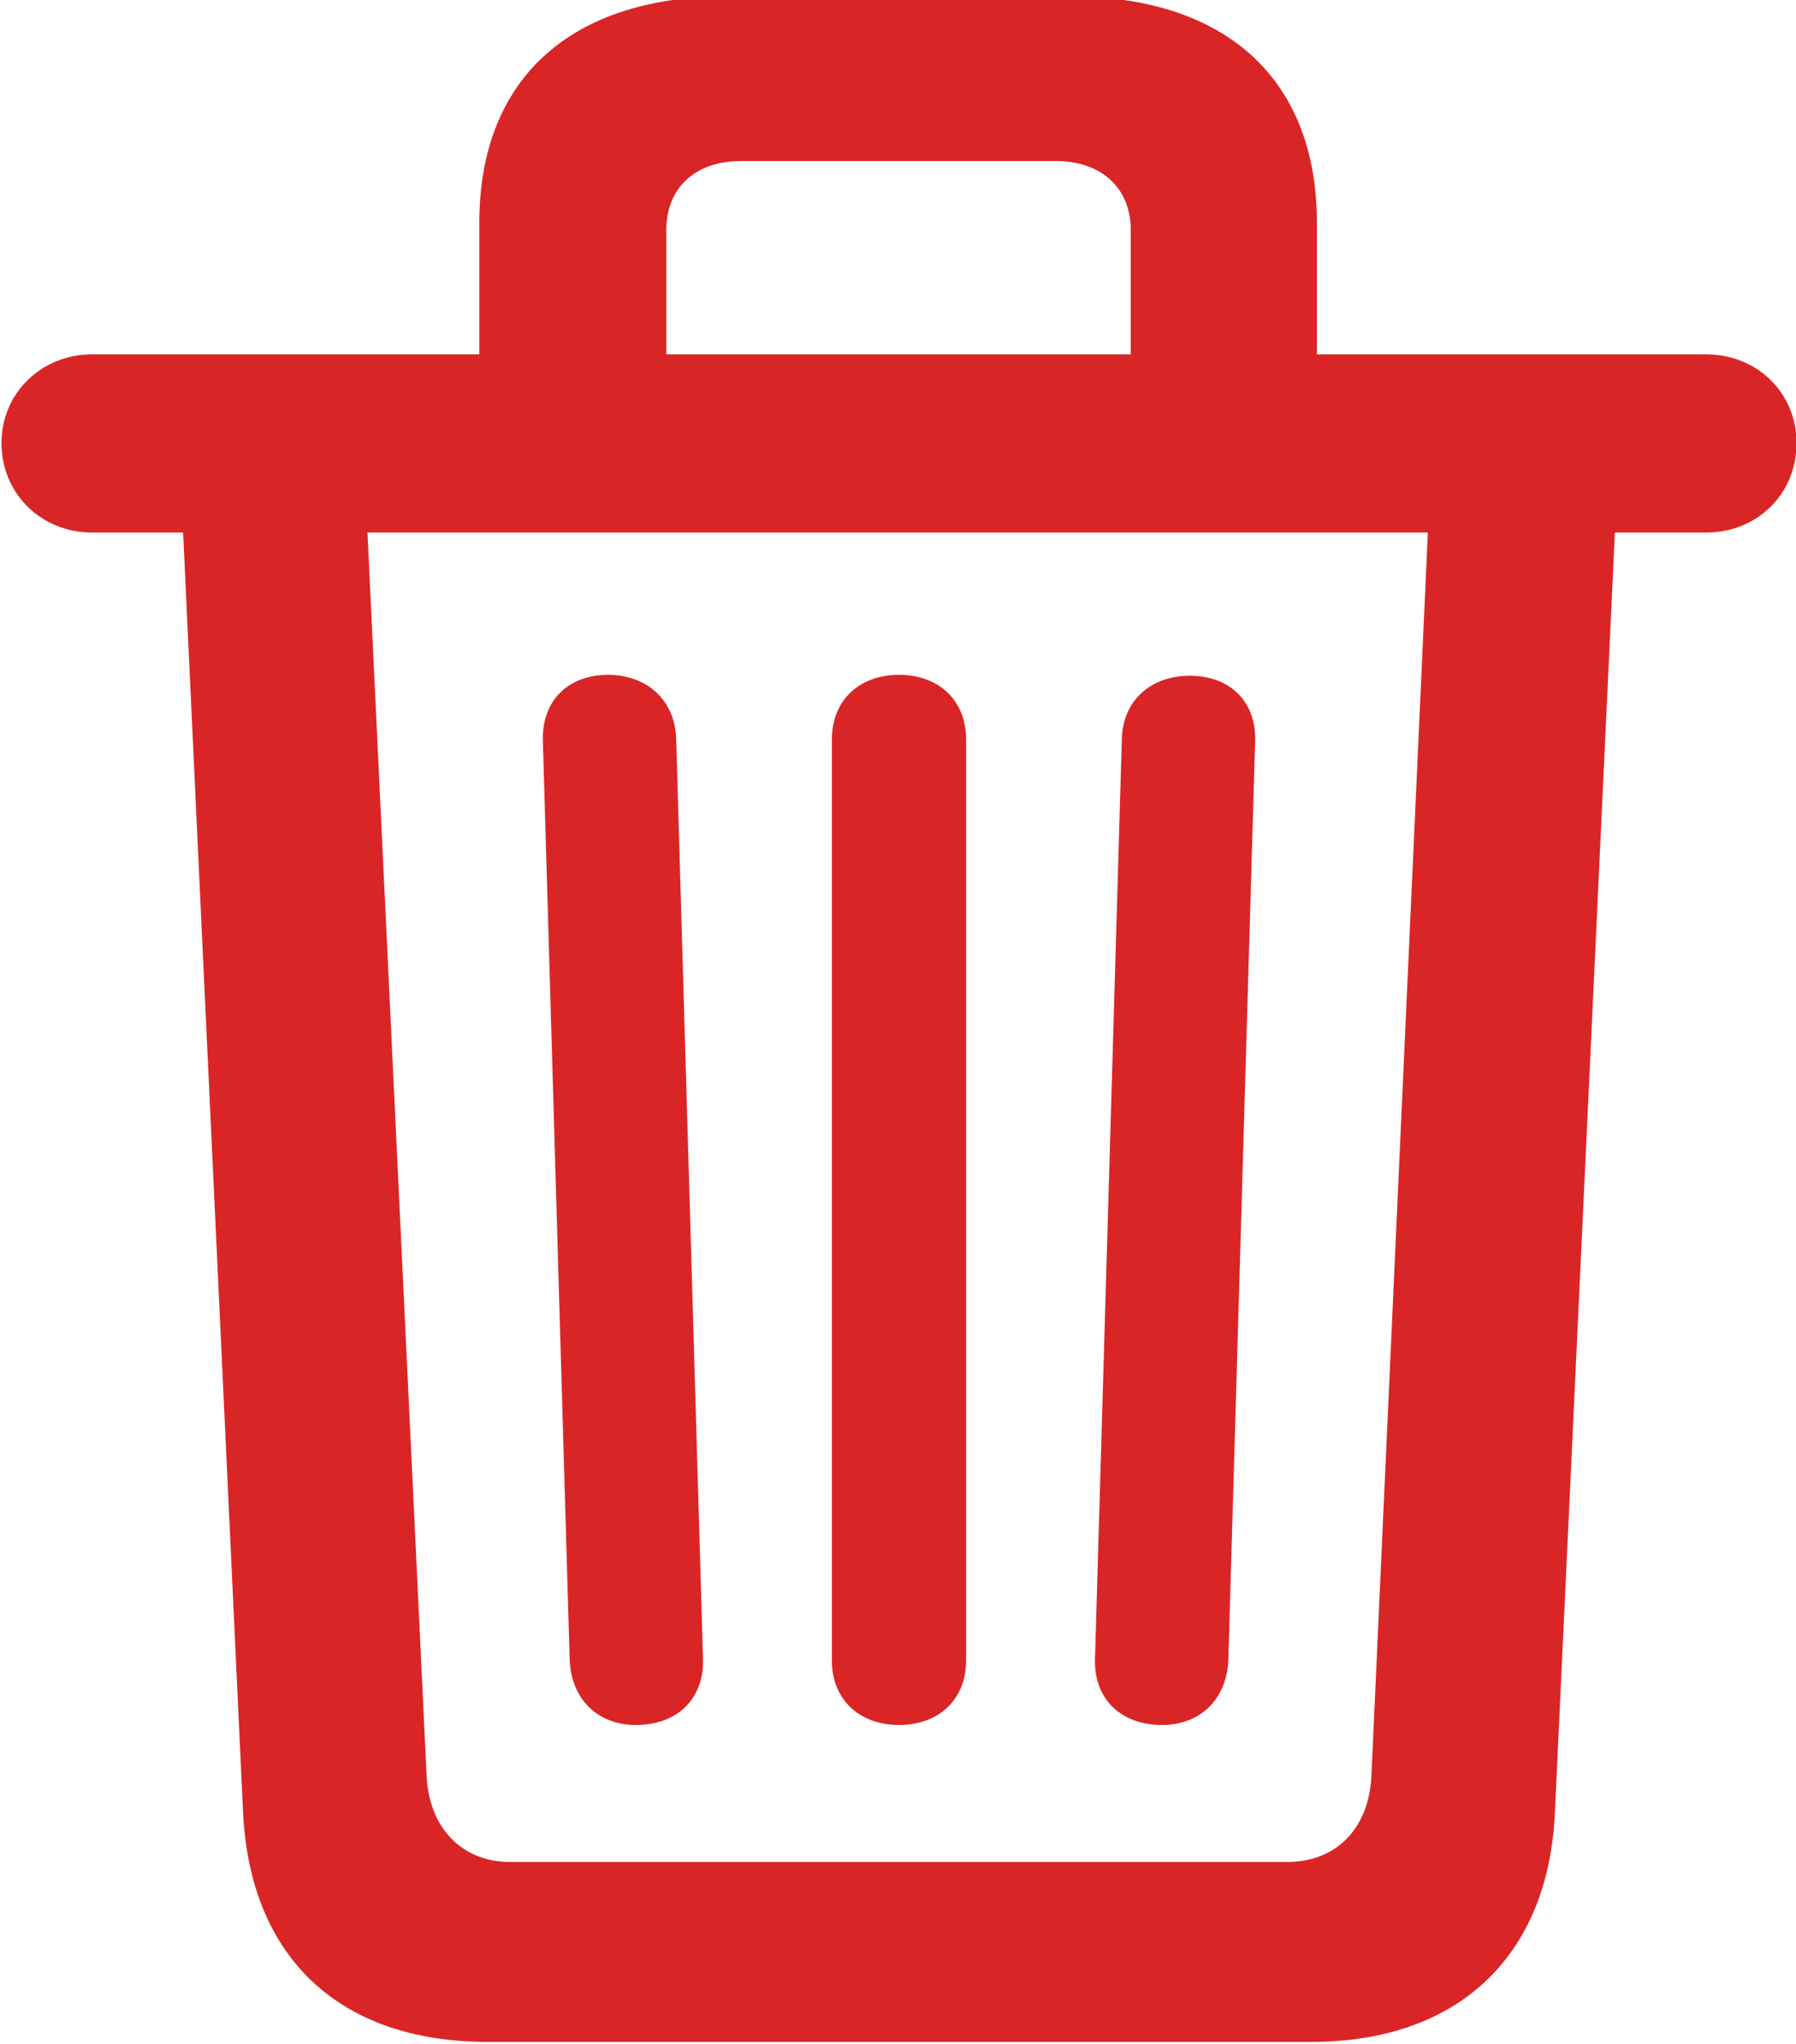 <?xml version="1.0" encoding="UTF-8"?>
<svg width="196px" height="223px" viewBox="0 0 196 223" version="1.1" xmlns="http://www.w3.org/2000/svg" xmlns:xlink="http://www.w3.org/1999/xlink">
    <title>Artboard</title>
    <g id="Artboard" stroke="none" stroke-width="1" fill="none" fill-rule="evenodd">
        <g id="􀈑" transform="translate(0.16, -0.406)" fill="#DA2526" fill-rule="nonzero">
            <path d="M53.027,223.145 L142.969,223.145 C158.789,223.145 168.848,213.965 169.531,198.047 L176.074,58.496 L186.035,58.496 C191.602,58.496 195.898,54.297 195.898,48.73 C195.898,43.262 191.602,39.062 186.035,39.062 L143.555,39.062 L143.555,24.707 C143.555,9.082 133.691,0 116.504,0 L79.297,0 C62.012,0 52.148,9.082 52.148,24.707 L52.148,39.062 L9.863,39.062 C4.395,39.062 0,43.262 0,48.73 C0,54.297 4.395,58.496 9.863,58.496 L19.824,58.496 L26.367,198.145 C27.148,214.062 37.012,223.145 53.027,223.145 Z M72.559,25.488 C72.559,20.898 75.684,17.969 80.762,17.969 L115.039,17.969 C120.02,17.969 123.242,20.898 123.242,25.488 L123.242,39.062 L72.559,39.062 L72.559,25.488 Z M55.469,203.516 C50.195,203.516 46.582,199.707 46.387,193.945 L39.941,58.496 L155.664,58.496 L149.512,193.945 C149.316,199.805 145.703,203.516 140.332,203.516 L55.469,203.516 Z M69.238,188.574 C73.828,188.574 76.66,185.645 76.562,181.445 L73.633,81.055 C73.535,76.855 70.508,74.023 66.211,74.023 C61.816,74.023 58.984,76.855 59.082,81.152 L62.012,181.543 C62.207,185.742 65.039,188.574 69.238,188.574 Z M97.949,188.574 C102.344,188.574 105.273,185.742 105.273,181.543 L105.273,81.055 C105.273,76.855 102.344,74.023 97.949,74.023 C93.555,74.023 90.625,76.855 90.625,81.055 L90.625,181.543 C90.625,185.742 93.555,188.574 97.949,188.574 Z M126.66,188.574 C130.859,188.574 133.691,185.742 133.887,181.543 L136.816,81.152 C136.914,76.953 134.082,74.121 129.688,74.121 C125.391,74.121 122.363,76.855 122.266,81.055 L119.336,181.445 C119.238,185.645 122.07,188.574 126.66,188.574 Z" id="Shape"></path>
        </g>
    </g>
</svg>